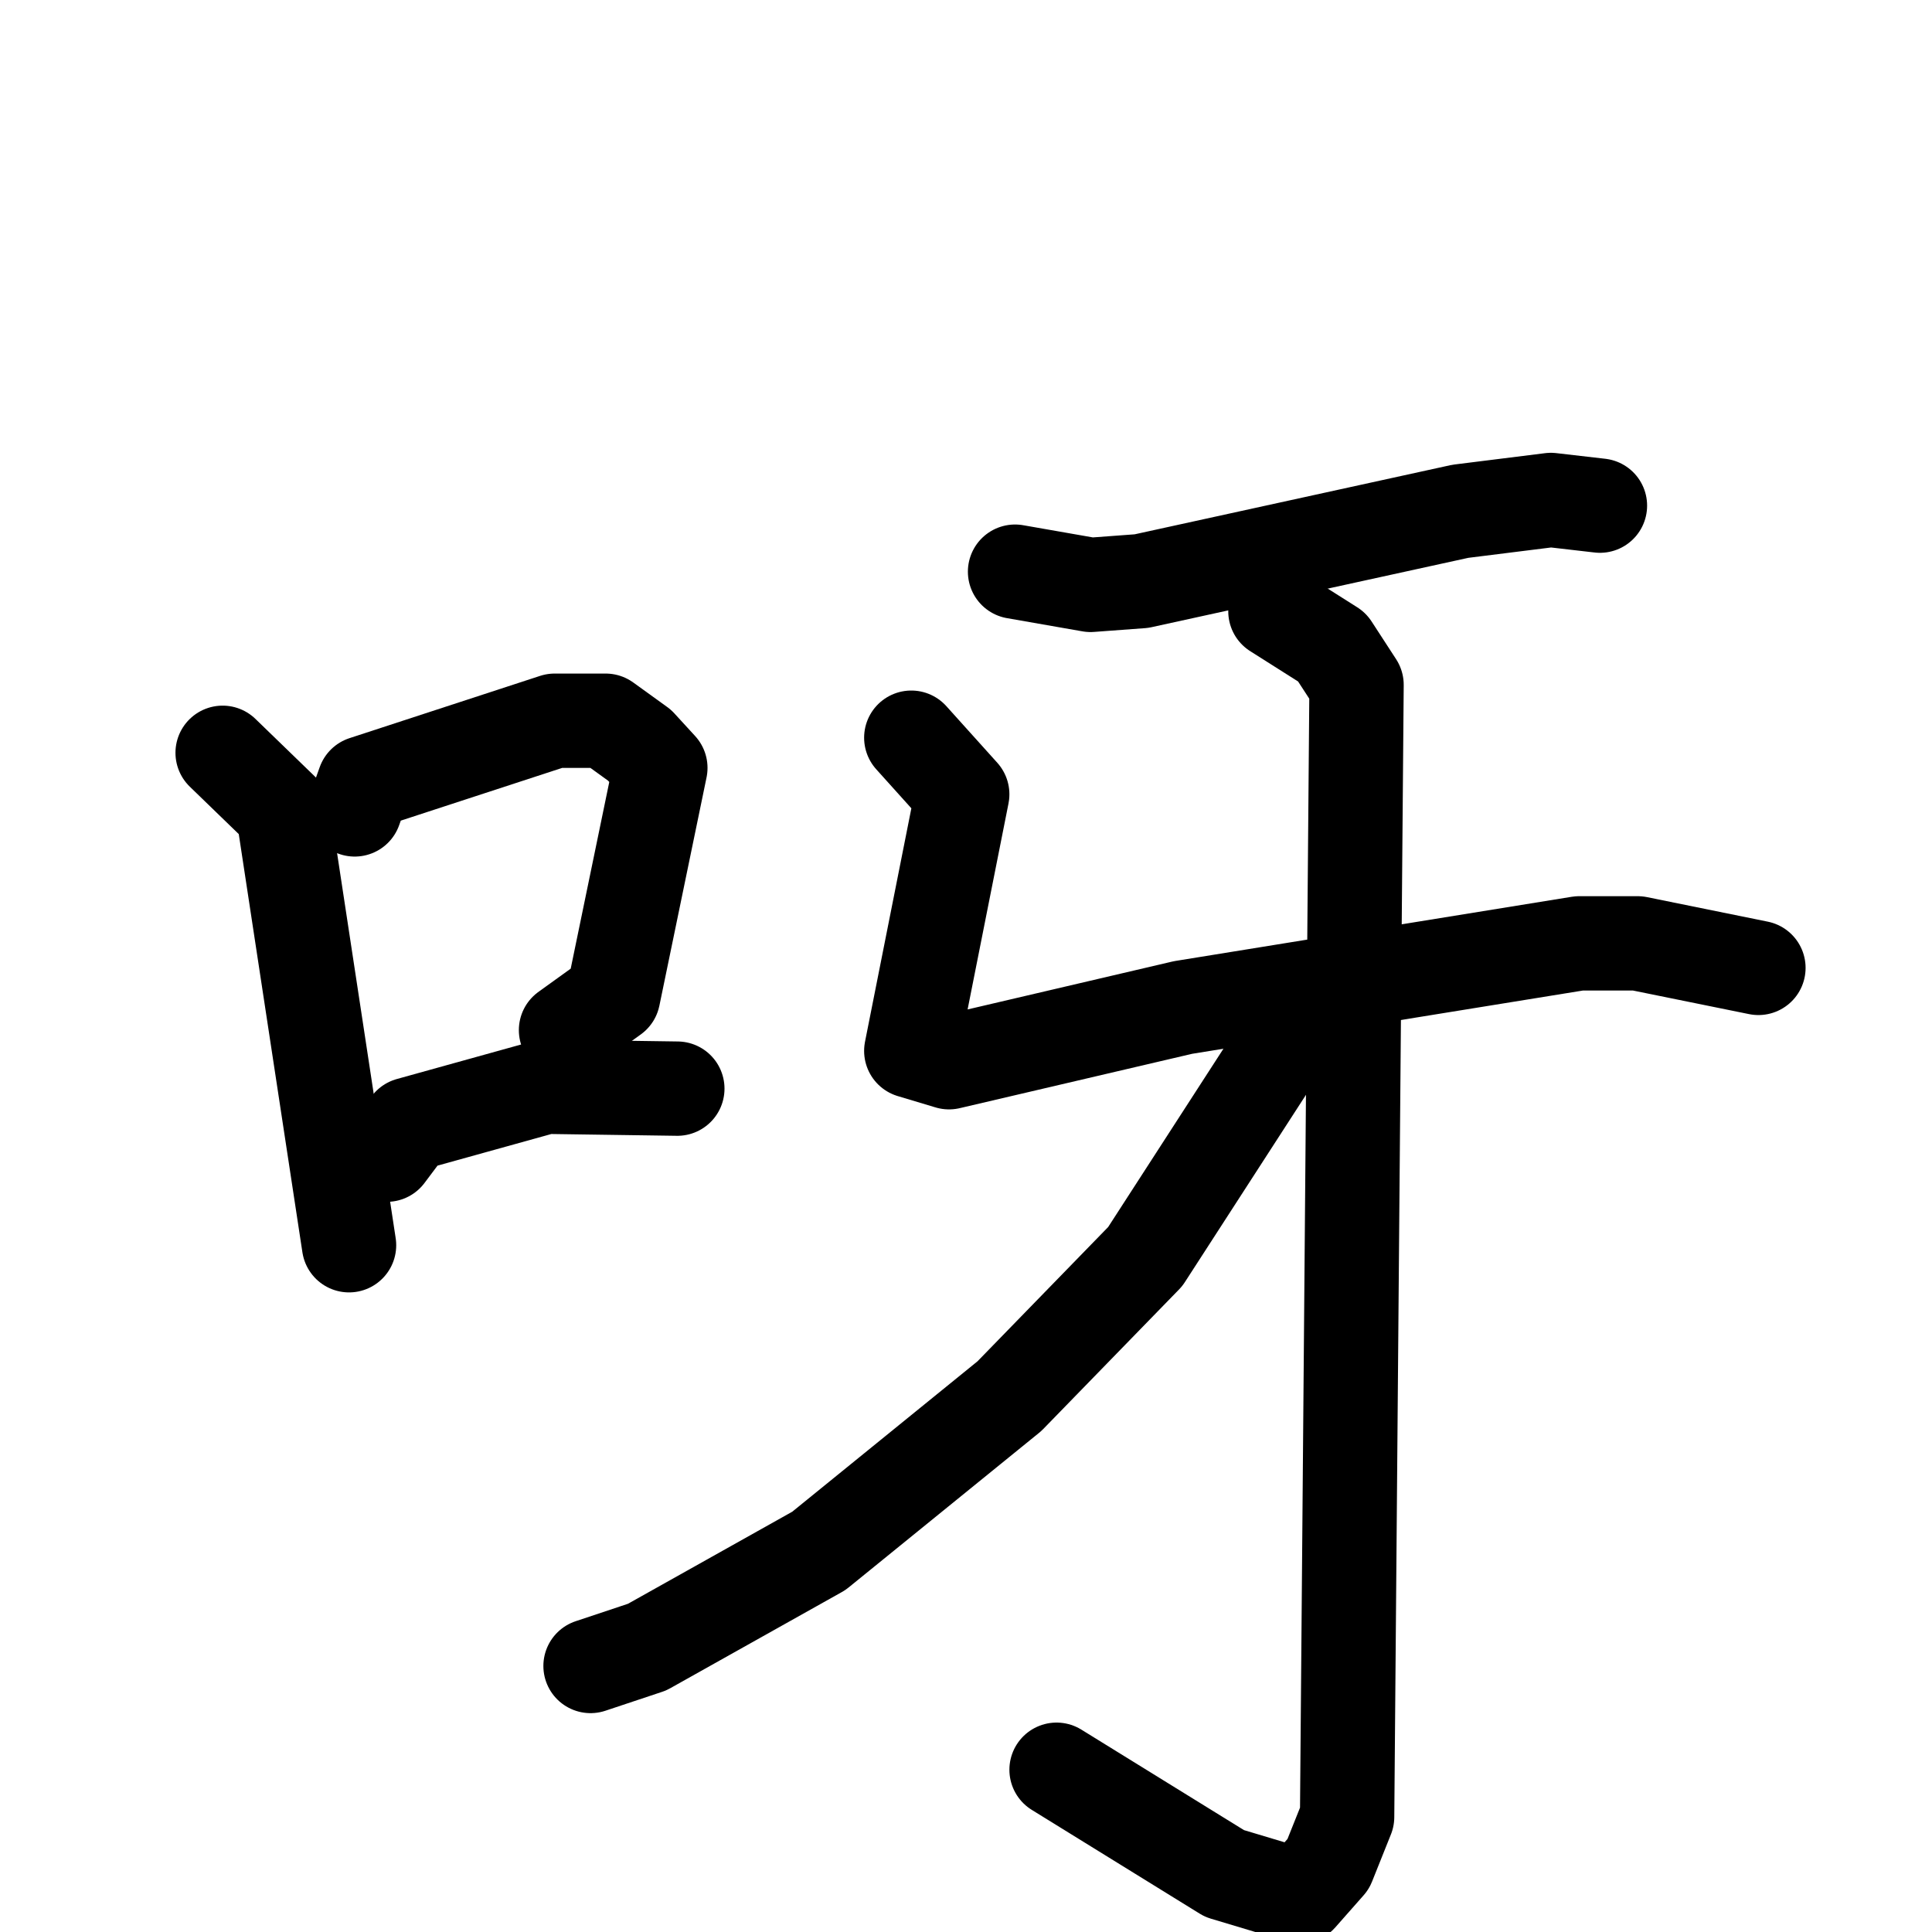 <svg xmlns="http://www.w3.org/2000/svg" viewBox="0 0 1024 1024">
  <g style="fill:none;stroke:#000000;stroke-width:50;stroke-linecap:round;stroke-linejoin:round;" transform="scale(1, 1) translate(0, 0)">
    <path d="M 118.0,399.0 L 150.0,430.0 L 185.0,660.0"/>
    <path d="M 188.0,429.0 L 193.0,415.0 L 294.0,382.0 L 321.0,382.0 L 339.0,395.0 L 350.0,407.0 L 325.0,528.0 L 300.0,546.0"/>
    <path d="M 205.0,612.0 L 217.0,596.0 L 289.0,576.0 L 359.0,577.0"/>
    <path d="M 538.0,303.0 L 578.0,310.0 L 605.0,308.0 L 774.0,271.0 L 822.0,265.0 L 848.0,268.0"/>
    <path d="M 483.0,391.0 L 510.0,421.0 L 483.0,557.0 L 503.0,563.0 L 627.0,534.0 L 837.0,500.0 L 868.0,500.0 L 932.0,513.0"/>
    <path d="M 676.0,324.0 L 706.0,343.0 L 719.0,363.0 L 714.0,963.0 L 704.0,988.0 L 689.0,1005.0 L 649.0,993.0 L 560.0,938.0"/>
    <path d="M 682.0,550.0 L 607.0,666.0 L 535.0,740.0 L 434.0,822.0 L 343.0,873.0 L 313.0,883.0"/>
  </g>
</svg>

